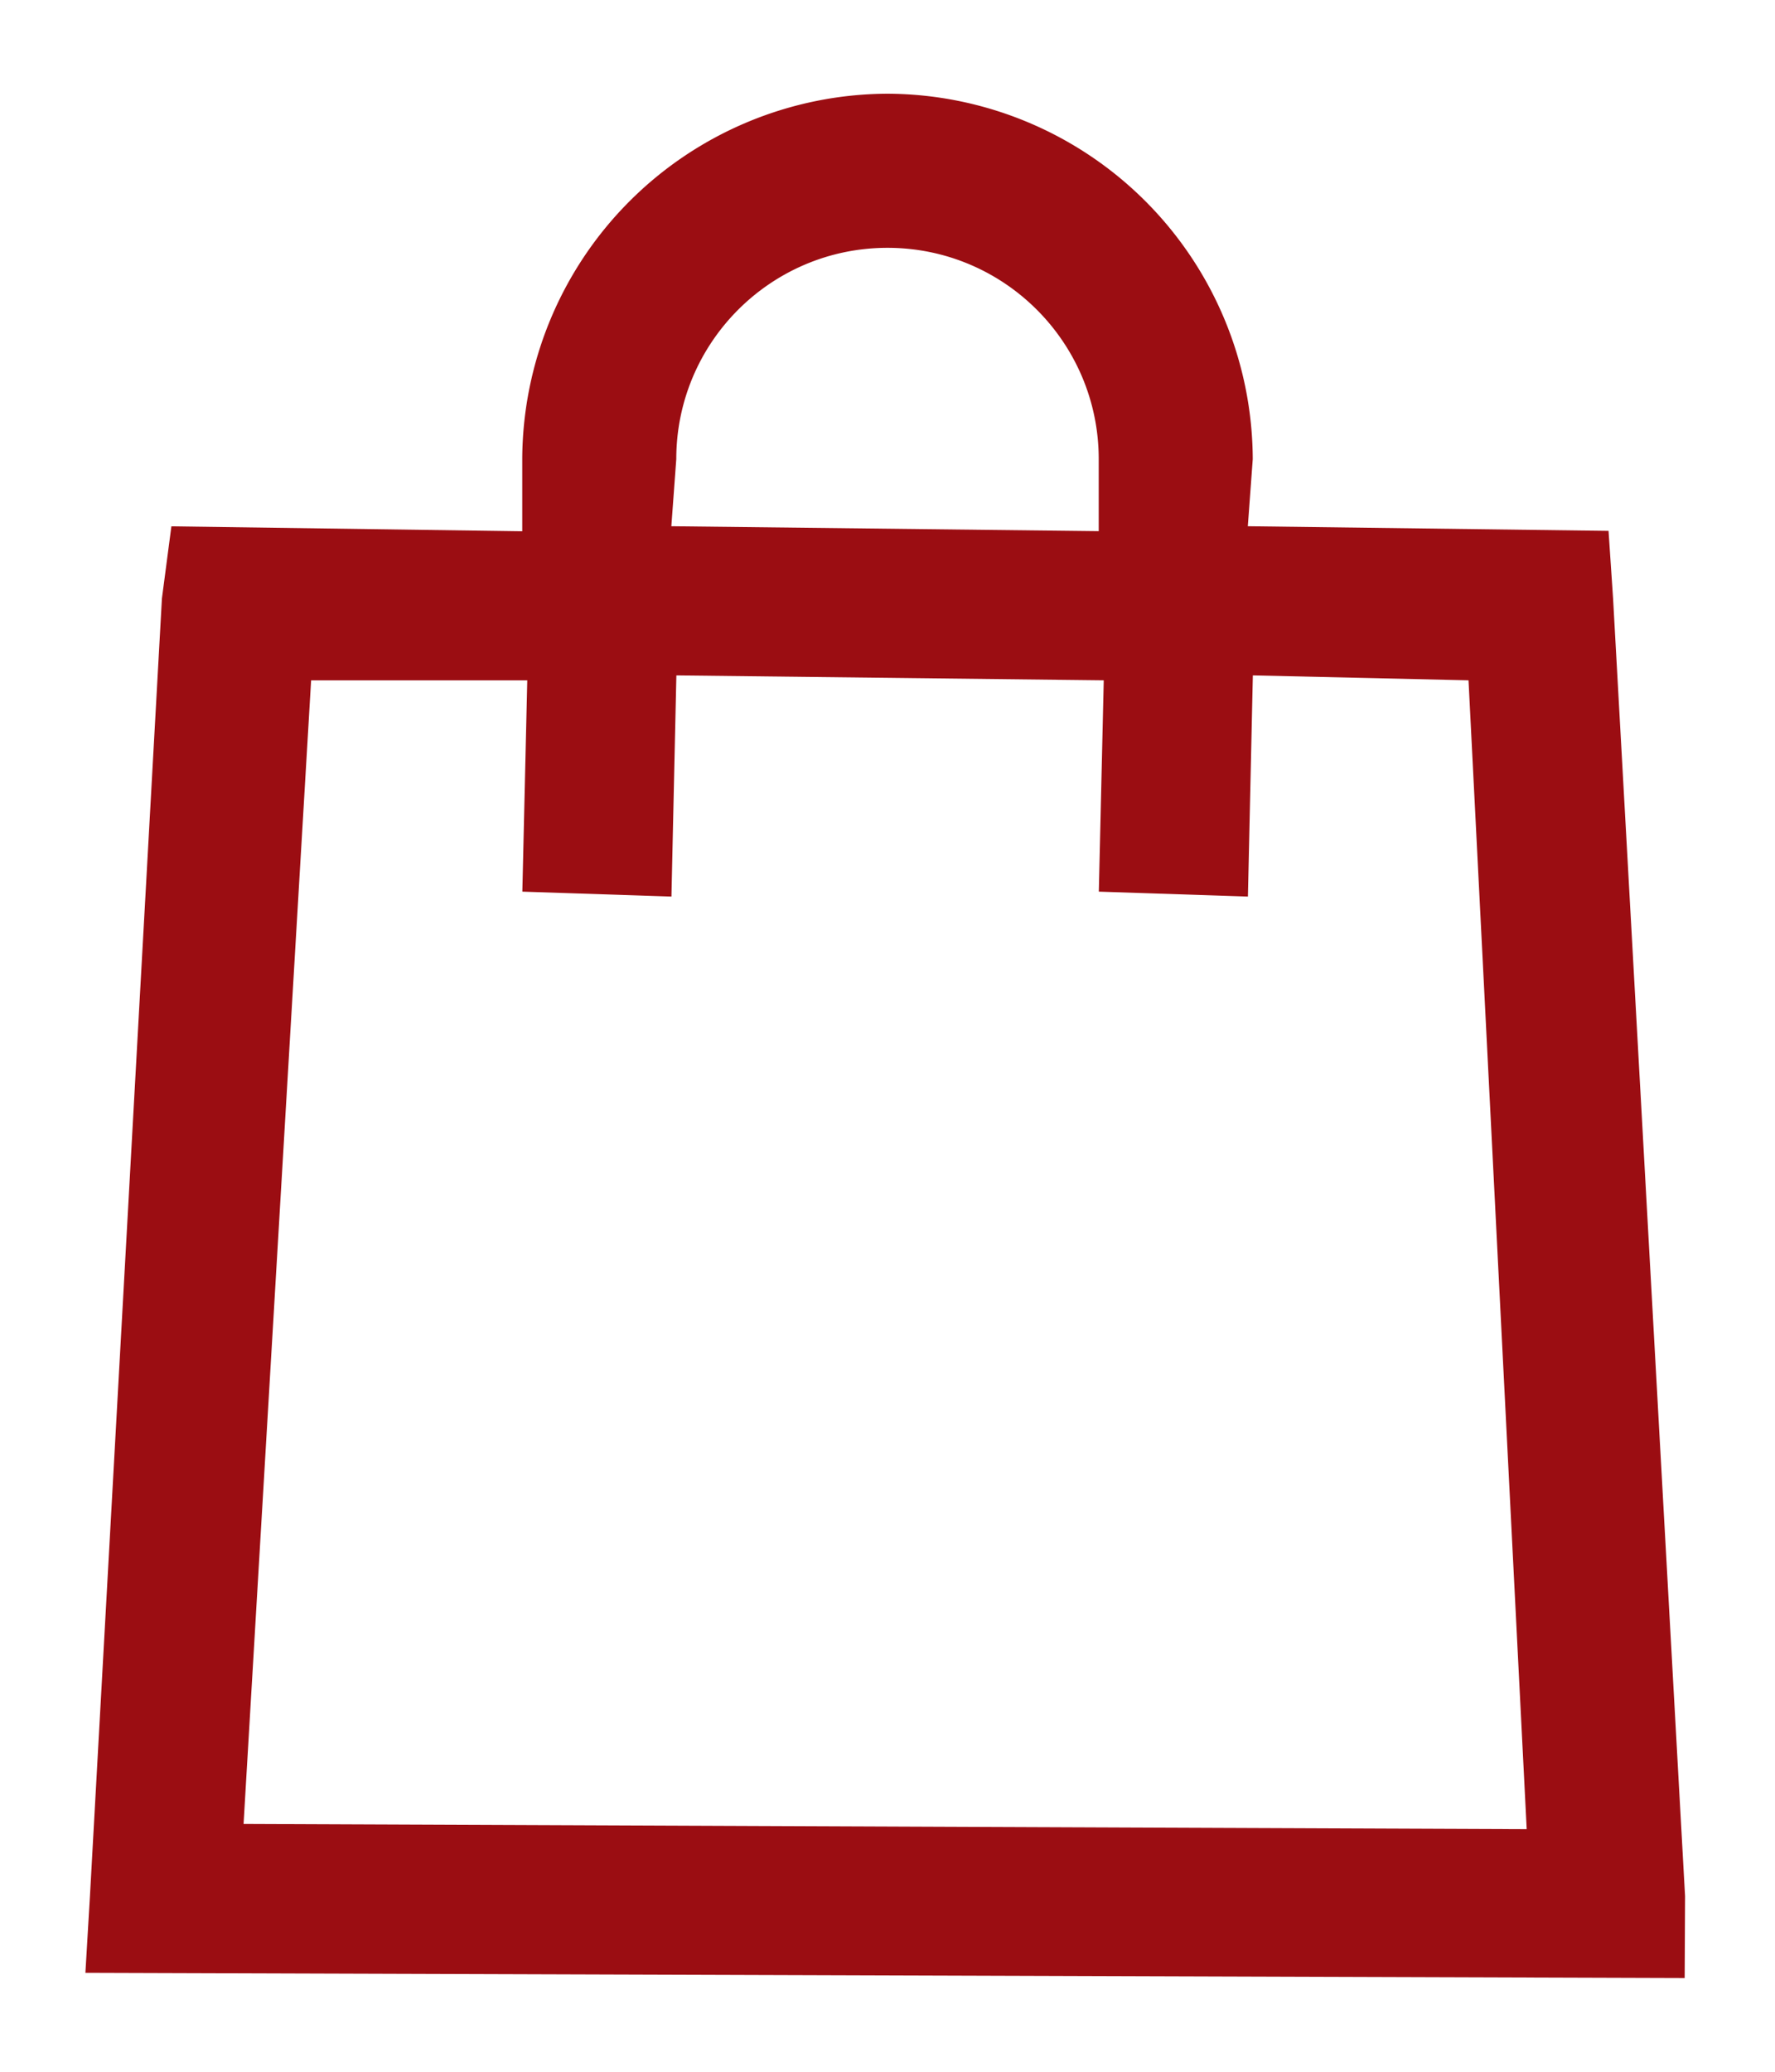 <svg width="18" height="21" fill="none" xmlns="http://www.w3.org/2000/svg"><path fill-rule="evenodd" clip-rule="evenodd" d="M9 .95a3.718 3.718 0 013.704 3.704l-.05.68 3.658.047.046.686.73 13.154-.004.829-16.218-.053.046-.776.73-13.155.096-.731 3.558.05v-.731A3.718 3.718 0 019 .95zm0 1.562c-1.183 0-2.142.96-2.142 2.142l-.05.68 4.334.05v-.73c0-1.183-.96-2.142-2.142-2.142zM3.155 6.896L2.47 18.488l13.012.053-.59-11.645-2.187-.05-.05 2.242-1.512-.05.05-2.142-4.334-.05-.05 2.242-1.512-.05.05-2.142h-2.19z" fill="#9B0D12"/></svg>